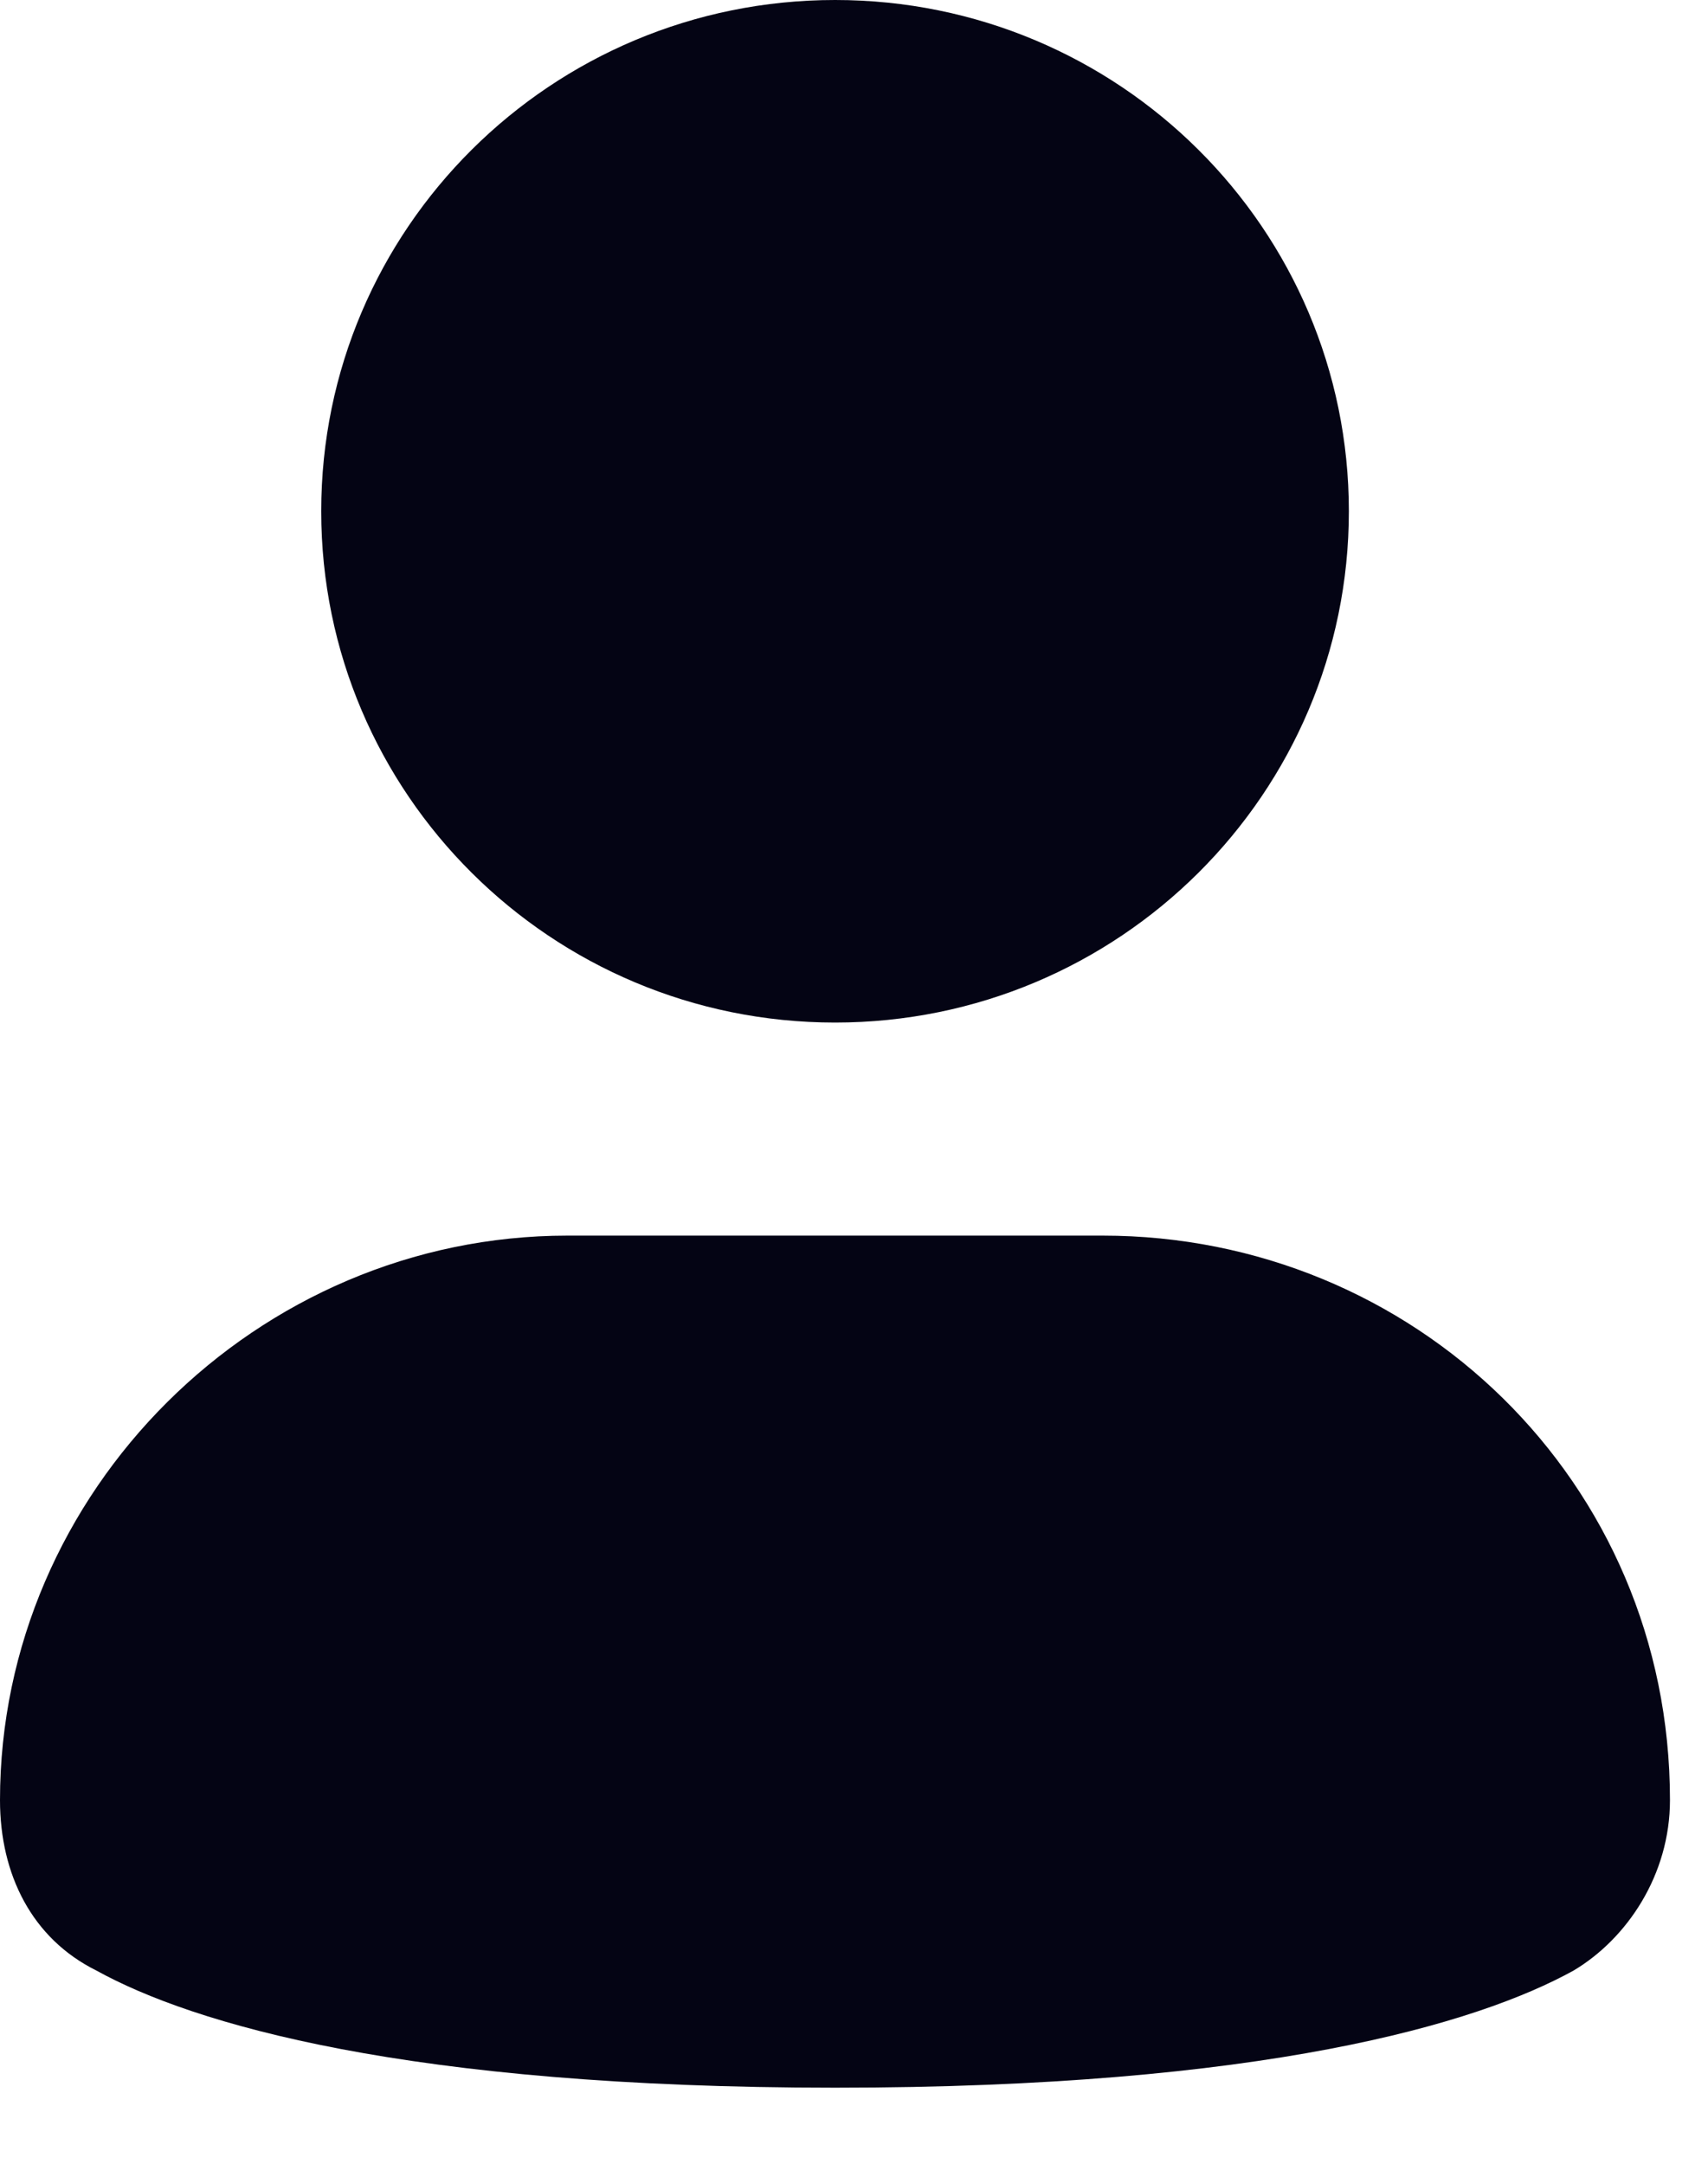 <svg width="15" height="19" viewBox="0 0 15 19" fill="none" xmlns="http://www.w3.org/2000/svg">
<path d="M7.334 8.979C9.826 8.979 11.846 6.969 11.846 4.489C11.846 2.01 9.826 -0 7.334 -0C4.841 -0 2.821 2.01 2.821 4.489C2.821 6.969 4.841 8.979 7.334 8.979Z" fill="#040414"/>
<path d="M9.684 10.85H4.983C2.257 10.85 0 13.095 0 15.807C0 16.462 0.282 17.023 0.846 17.303C1.692 17.771 3.573 18.332 7.333 18.332C11.094 18.332 12.974 17.771 13.82 17.303C14.29 17.023 14.666 16.462 14.666 15.807C14.666 13.001 12.41 10.85 9.684 10.85Z" fill="#040414"/>
</svg>
